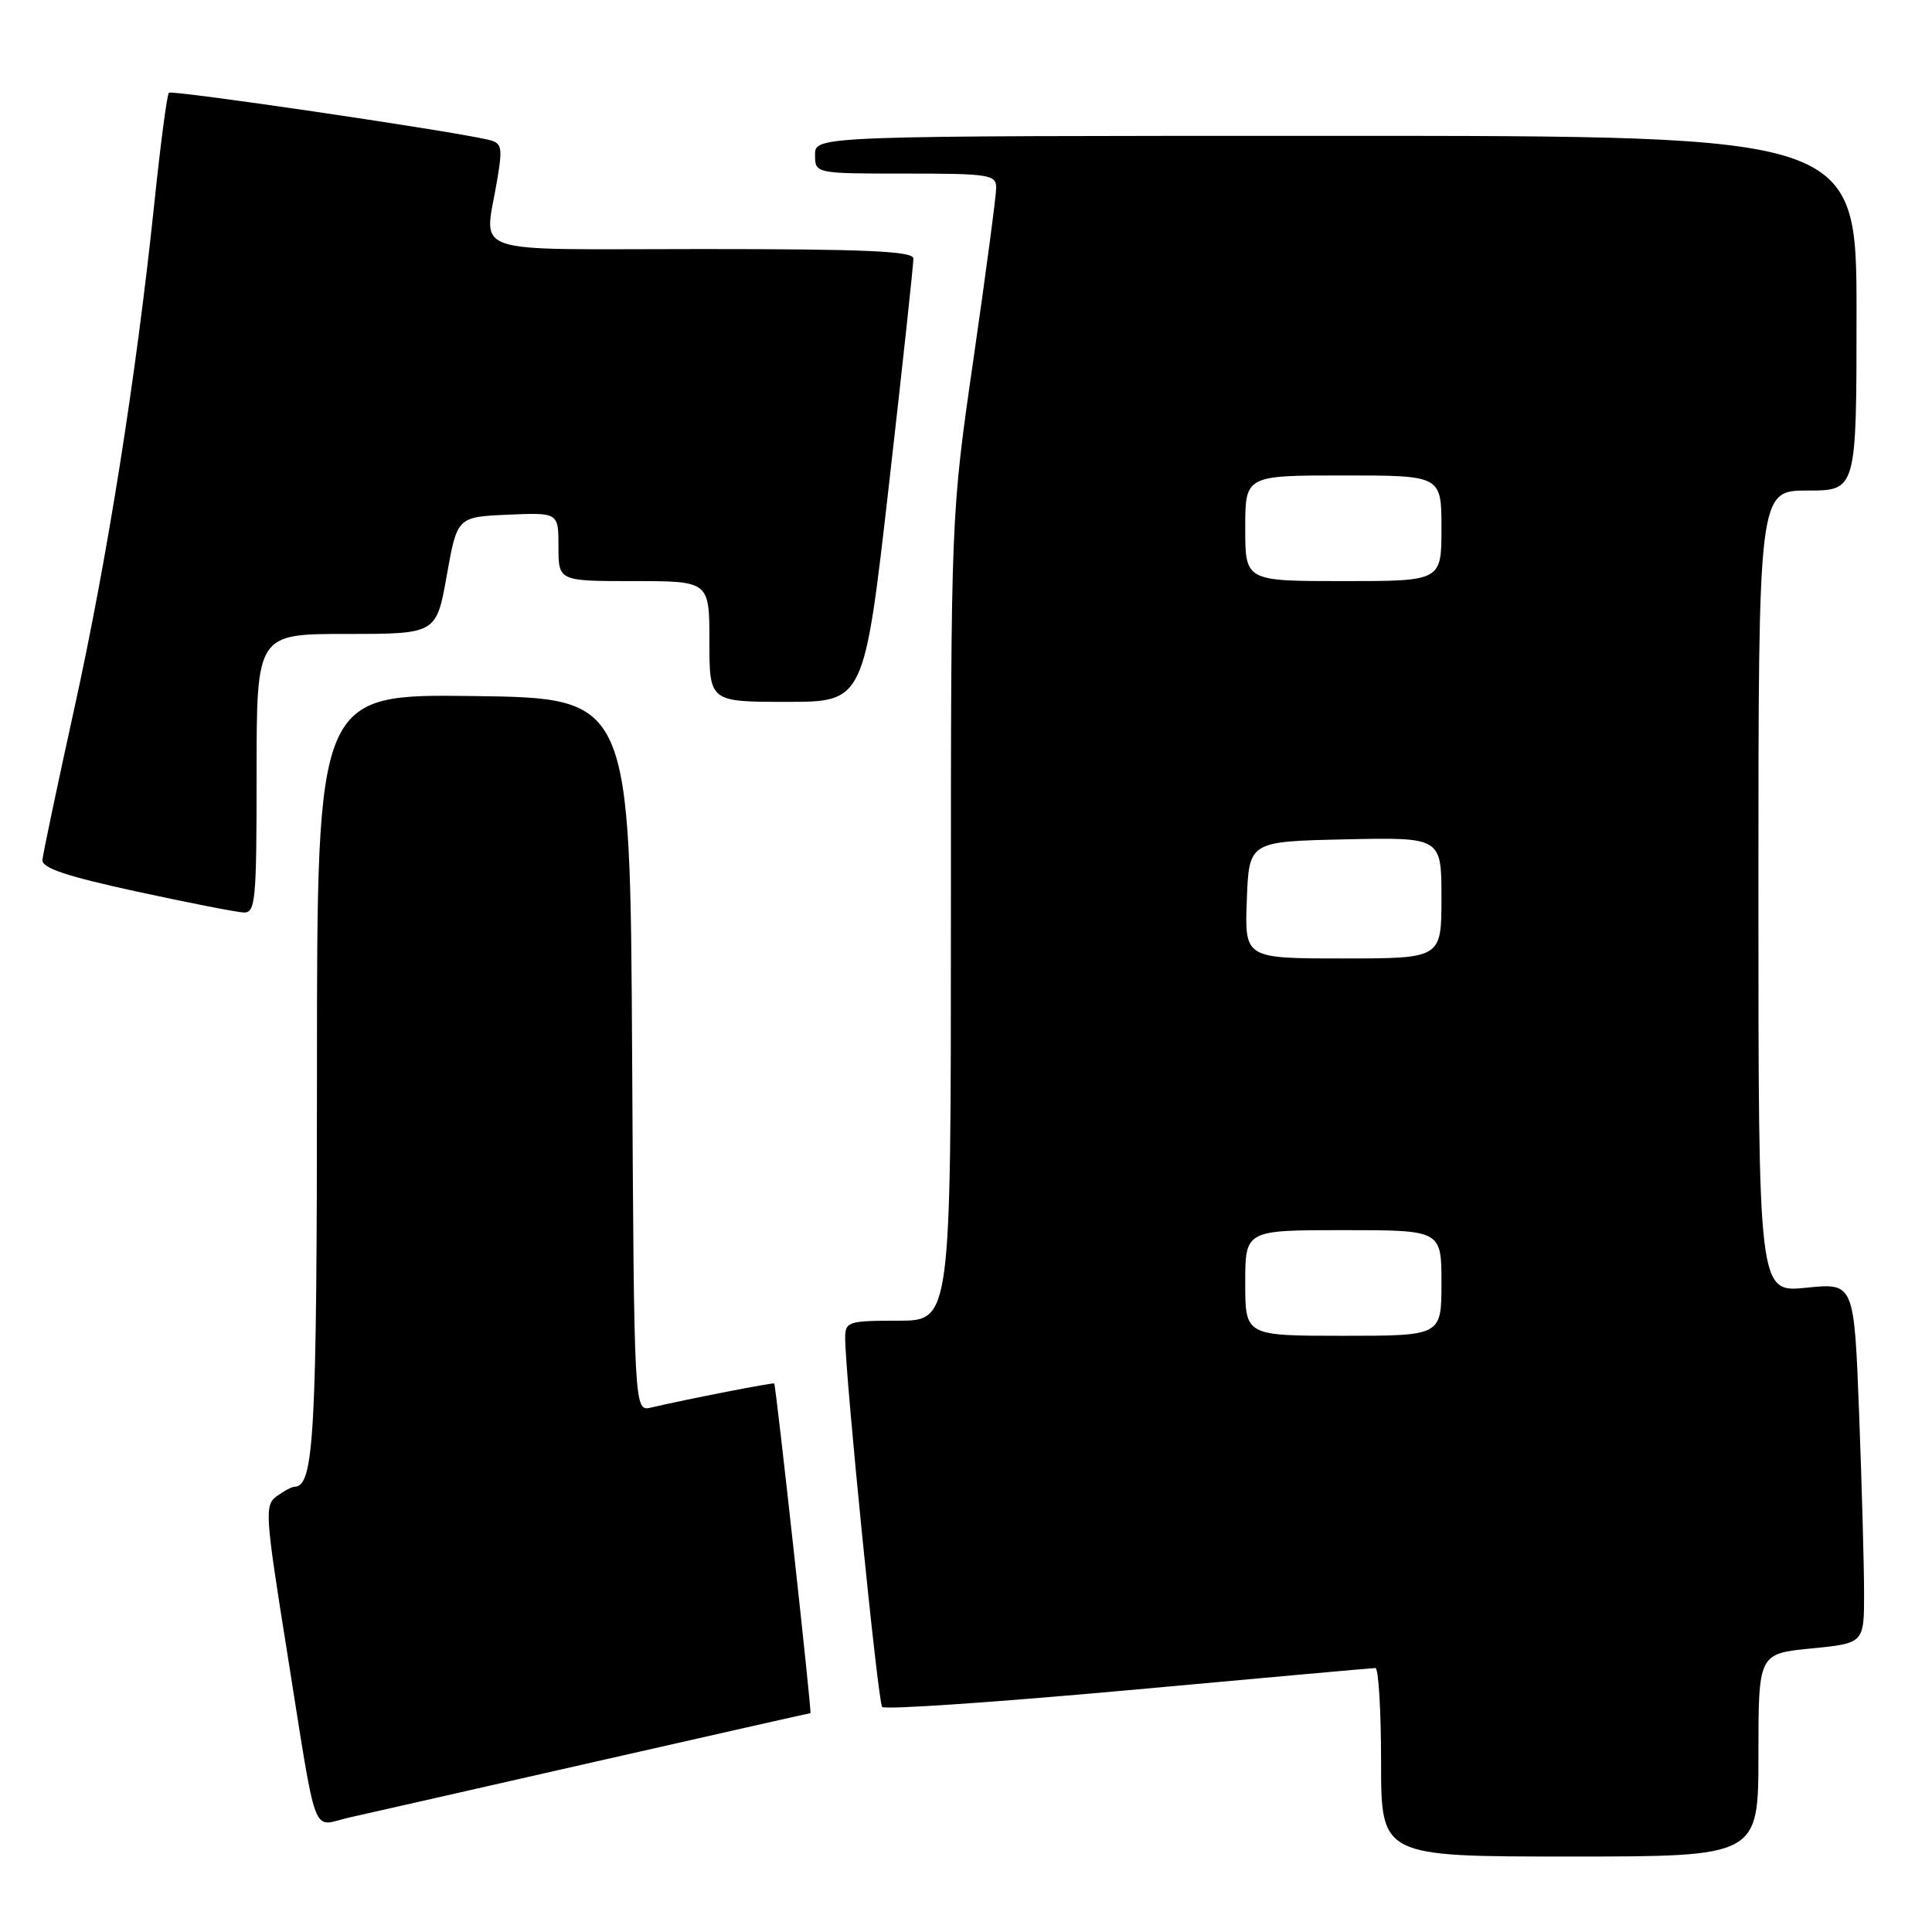 <?xml version="1.0" encoding="UTF-8" standalone="no"?>
<!DOCTYPE svg PUBLIC "-//W3C//DTD SVG 1.1//EN" "http://www.w3.org/Graphics/SVG/1.1/DTD/svg11.dtd" >
<svg xmlns="http://www.w3.org/2000/svg" xmlns:xlink="http://www.w3.org/1999/xlink" version="1.1" viewBox="0 0 256 256">
 <g >
 <path fill="currentColor"
d=" M 233.00 232.56 C 233.00 219.12 233.00 219.12 240.00 218.43 C 247.00 217.74 247.00 217.74 247.00 211.12 C 247.00 207.48 246.70 196.73 246.34 187.24 C 245.68 169.98 245.68 169.98 239.34 170.63 C 233.00 171.28 233.00 171.28 233.00 118.14 C 233.00 65.00 233.00 65.00 239.50 65.00 C 246.00 65.00 246.00 65.00 246.00 41.50 C 246.00 18.00 246.00 18.00 177.00 18.00 C 108.00 18.00 108.00 18.00 108.00 20.50 C 108.00 23.00 108.00 23.00 120.00 23.00 C 131.08 23.00 132.00 23.14 132.00 24.88 C 132.00 25.92 130.65 36.09 129.00 47.50 C 126.00 68.24 126.00 68.24 126.00 121.62 C 126.00 175.00 126.00 175.00 119.00 175.00 C 112.41 175.00 112.00 175.13 111.99 177.25 C 111.98 182.13 116.33 225.54 116.89 226.18 C 117.23 226.56 131.90 225.56 149.50 223.96 C 167.10 222.35 181.84 221.03 182.25 221.02 C 182.66 221.01 183.00 226.62 183.00 233.50 C 183.00 246.00 183.00 246.00 208.00 246.00 C 233.00 246.00 233.00 246.00 233.00 232.56 Z  M 78.85 233.44 C 94.44 229.90 107.28 227.00 107.39 227.00 C 107.59 227.00 102.83 183.69 102.59 183.32 C 102.49 183.16 91.30 185.34 86.26 186.51 C 84.02 187.03 84.02 187.03 83.76 139.77 C 83.50 92.50 83.50 92.50 62.75 92.23 C 42.00 91.96 42.00 91.96 42.00 141.93 C 42.00 190.00 41.62 197.00 39.03 197.00 C 38.67 197.00 37.61 197.57 36.66 198.26 C 35.05 199.44 35.13 200.67 37.98 218.51 C 42.13 244.52 41.19 241.97 46.24 240.84 C 48.58 240.31 63.26 236.99 78.85 233.44 Z  M 34.00 102.50 C 34.00 84.00 34.00 84.00 45.91 84.00 C 57.82 84.00 57.82 84.00 59.20 76.25 C 60.58 68.50 60.58 68.50 67.29 68.20 C 74.00 67.91 74.00 67.91 74.00 72.45 C 74.00 77.00 74.00 77.00 84.00 77.00 C 94.00 77.00 94.00 77.00 94.00 85.00 C 94.00 93.00 94.00 93.00 104.26 93.00 C 114.51 93.00 114.51 93.00 117.79 64.25 C 119.59 48.44 121.05 34.94 121.03 34.25 C 121.01 33.28 114.72 33.00 93.00 33.00 C 61.18 33.00 64.21 34.04 65.90 23.73 C 66.62 19.38 66.50 18.92 64.59 18.49 C 58.92 17.20 22.77 11.90 22.38 12.29 C 22.13 12.53 21.25 19.21 20.43 27.12 C 18.03 49.99 14.22 74.03 9.82 94.00 C 7.58 104.17 5.69 113.15 5.62 113.95 C 5.53 115.01 8.82 116.11 18.00 118.11 C 24.88 119.60 31.29 120.86 32.25 120.91 C 33.86 120.99 34.00 119.49 34.00 102.50 Z  M 165.00 170.00 C 165.00 163.00 165.00 163.00 178.00 163.00 C 191.00 163.00 191.00 163.00 191.00 170.00 C 191.00 177.00 191.00 177.00 178.00 177.00 C 165.00 177.00 165.00 177.00 165.00 170.00 Z  M 165.21 119.25 C 165.50 111.50 165.50 111.50 178.25 111.22 C 191.00 110.94 191.00 110.94 191.00 118.97 C 191.00 127.00 191.00 127.00 177.96 127.00 C 164.92 127.00 164.92 127.00 165.21 119.25 Z  M 165.00 70.00 C 165.00 63.00 165.00 63.00 178.00 63.00 C 191.00 63.00 191.00 63.00 191.00 70.00 C 191.00 77.00 191.00 77.00 178.00 77.00 C 165.00 77.00 165.00 77.00 165.00 70.00 Z "/>
</g>
</svg>